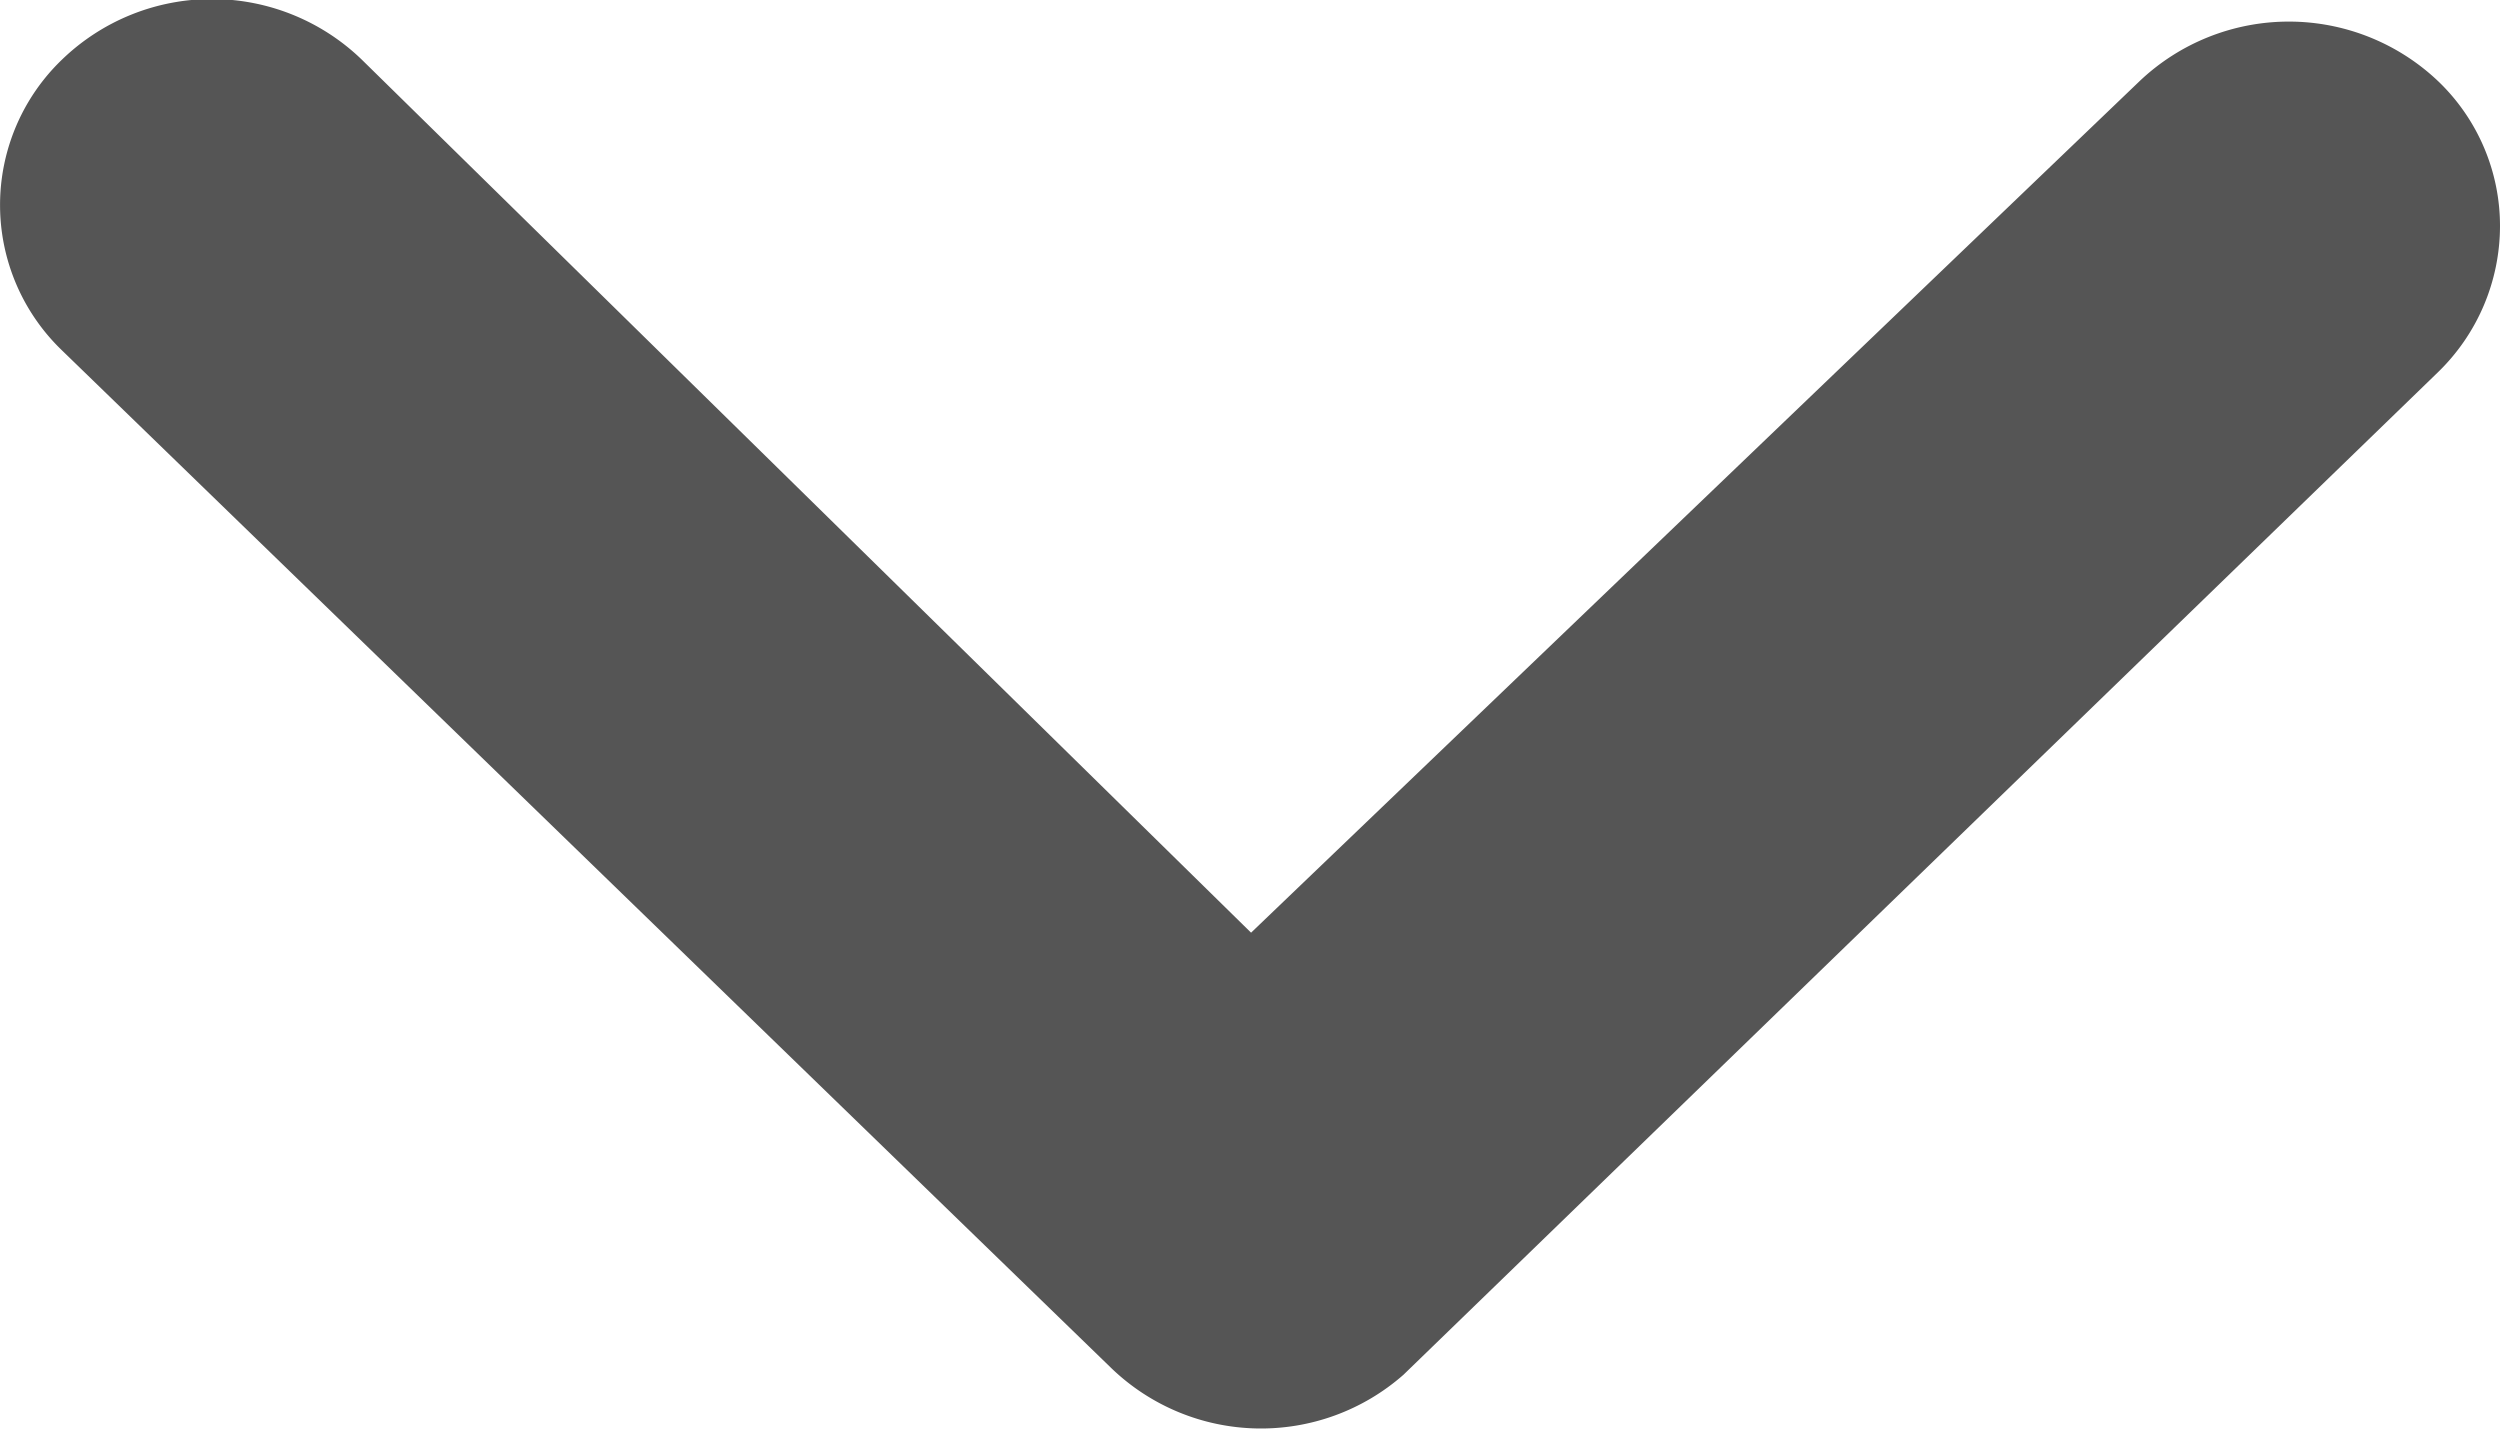 <svg xmlns="http://www.w3.org/2000/svg" width="14" height="8" viewBox="0 0 14 8">
  <path id="Icon_ionic-ios-arrow-dropdown-circle" data-name="Icon ionic-ios-arrow-dropdown-circle" d="M21.966,14.867a1.214,1.214,0,0,1,1.677,0,1.122,1.122,0,0,1,.344.812,1.142,1.142,0,0,1-.35.818l-5.791,5.612a1.208,1.208,0,0,1-1.634-.036l-5.877-5.7a1.129,1.129,0,0,1,0-1.63,1.208,1.208,0,0,1,1.677,0l4.981,4.89Z" transform="translate(-9.987 -14.41)" fill="#555"/>
</svg>
